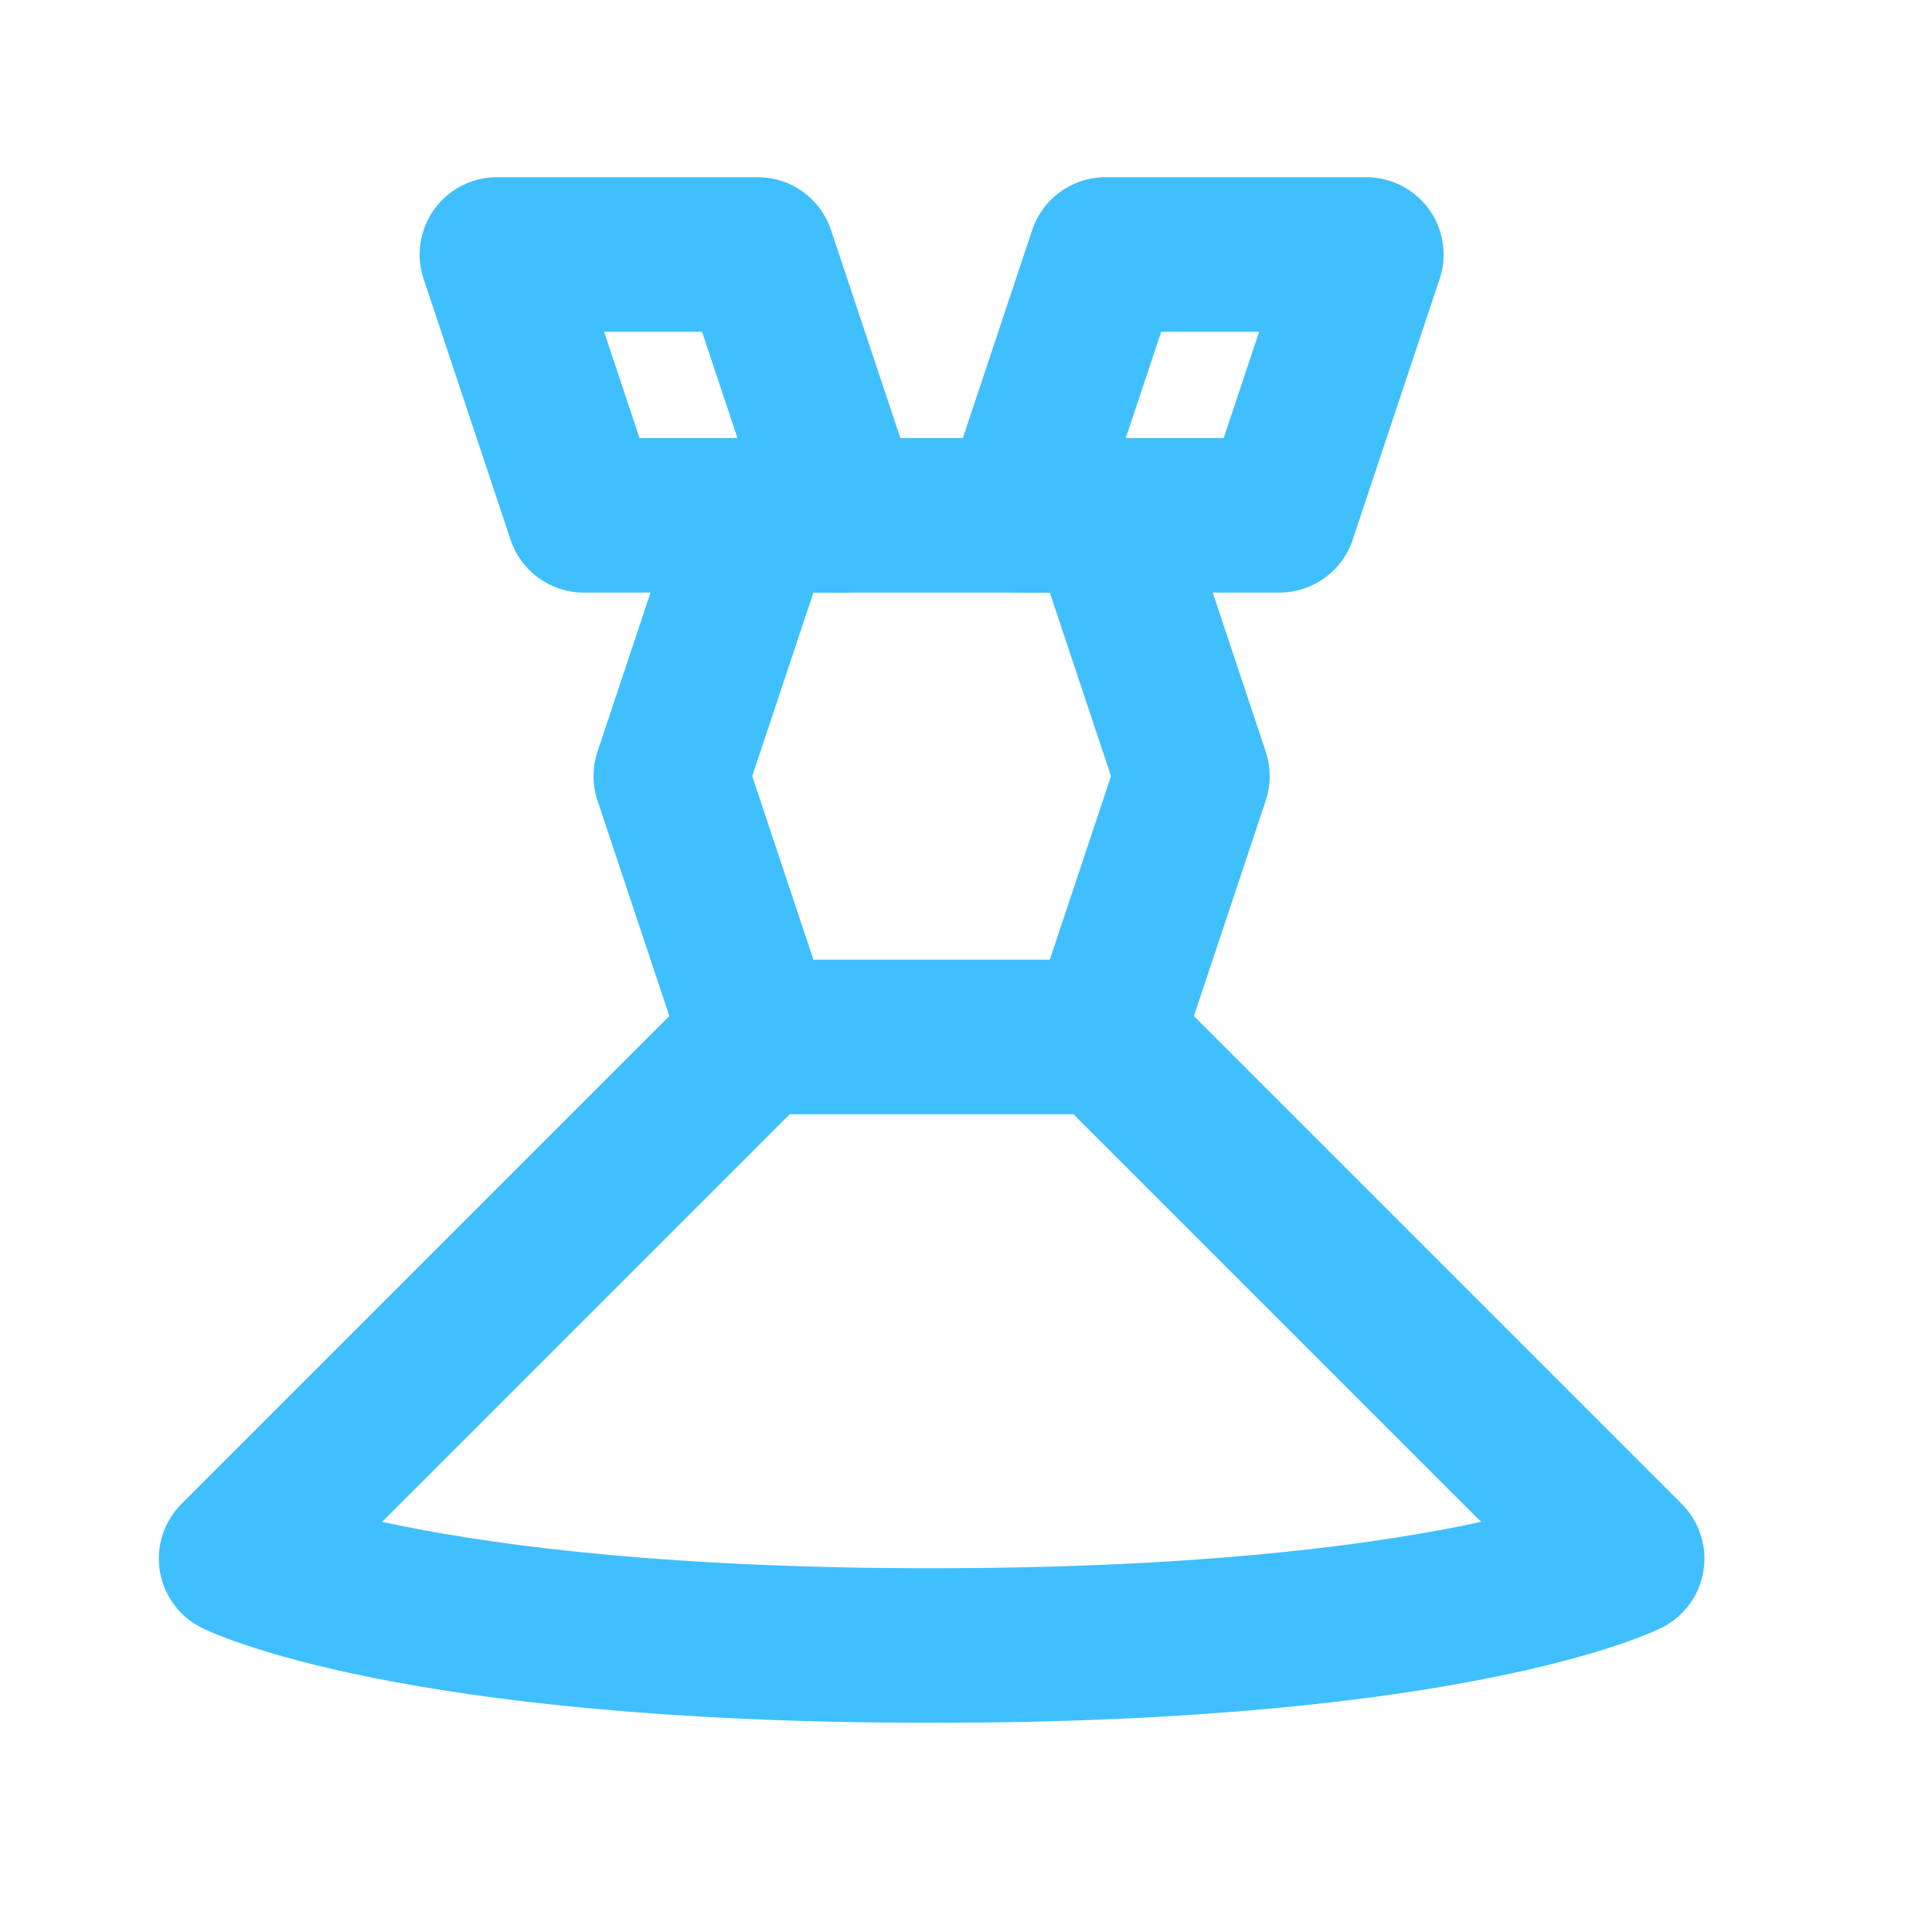 <svg width="25" height="25" viewBox="0 0 25 25" fill="none" xmlns="http://www.w3.org/2000/svg">
<path d="M14.305 6.668L15.43 10.043L14.305 13.418L21.055 20.168C21.055 20.168 18.805 21.293 12.055 21.293C5.305 21.293 3.055 20.168 3.055 20.168L9.805 13.418L8.68 10.043L9.805 6.668H14.305Z" stroke="#40BFFF" stroke-width="2" stroke-miterlimit="10" stroke-linecap="round" stroke-linejoin="round"/>
<path d="M13.18 6.668H16.555L17.68 3.293H14.305L13.18 6.668Z" stroke="#40BFFF" stroke-width="2" stroke-miterlimit="10" stroke-linecap="round" stroke-linejoin="round"/>
<path d="M6.43 3.293H9.805L10.93 6.668H7.555L6.43 3.293Z" stroke="#40BFFF" stroke-width="2" stroke-miterlimit="10" stroke-linecap="round" stroke-linejoin="round"/>
<path d="M9.805 13.418H14.305" stroke="#40BFFF" stroke-width="2" stroke-miterlimit="10" stroke-linecap="round" stroke-linejoin="round"/>
</svg>
